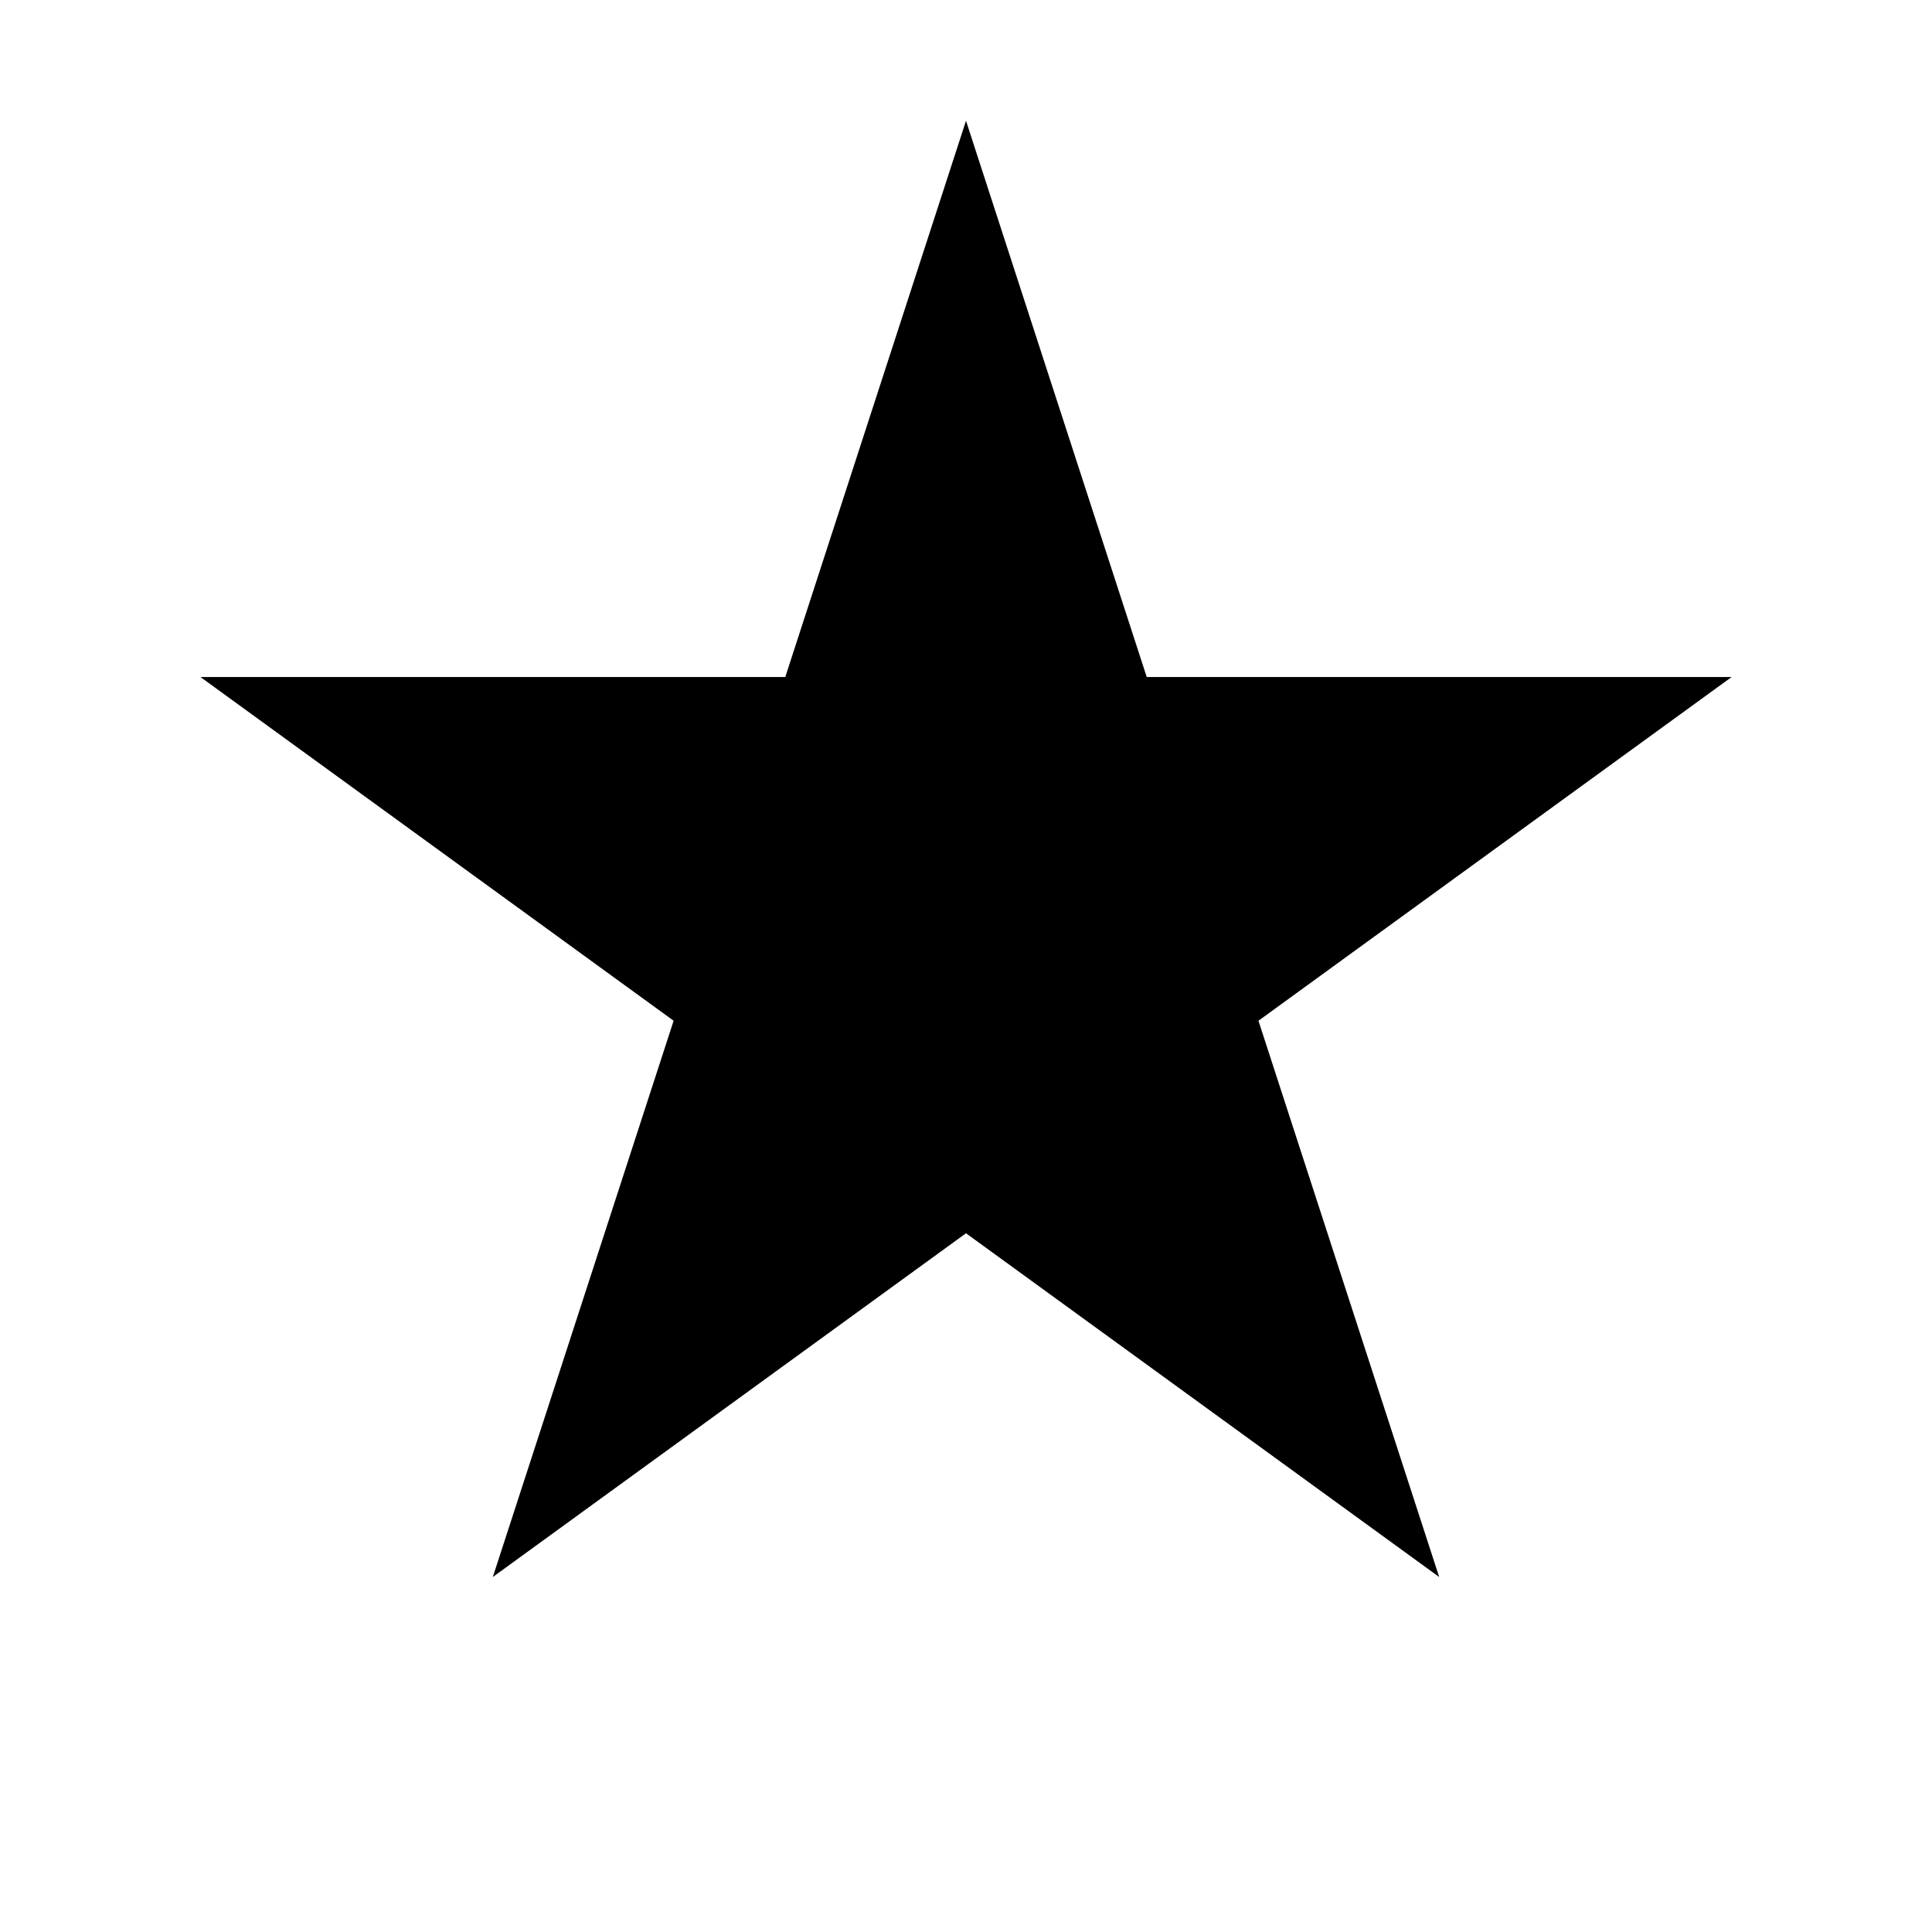<svg width="24" height="24" fill="none" xmlns="http://www.w3.org/2000/svg"><path d="m12 1.5 2.245 6.91h7.266l-5.878 4.27 2.245 6.91L12 15.32l-5.878 4.27 2.246-6.91L2.49 8.41h7.265L12 1.5Z" fill="#000"/></svg>